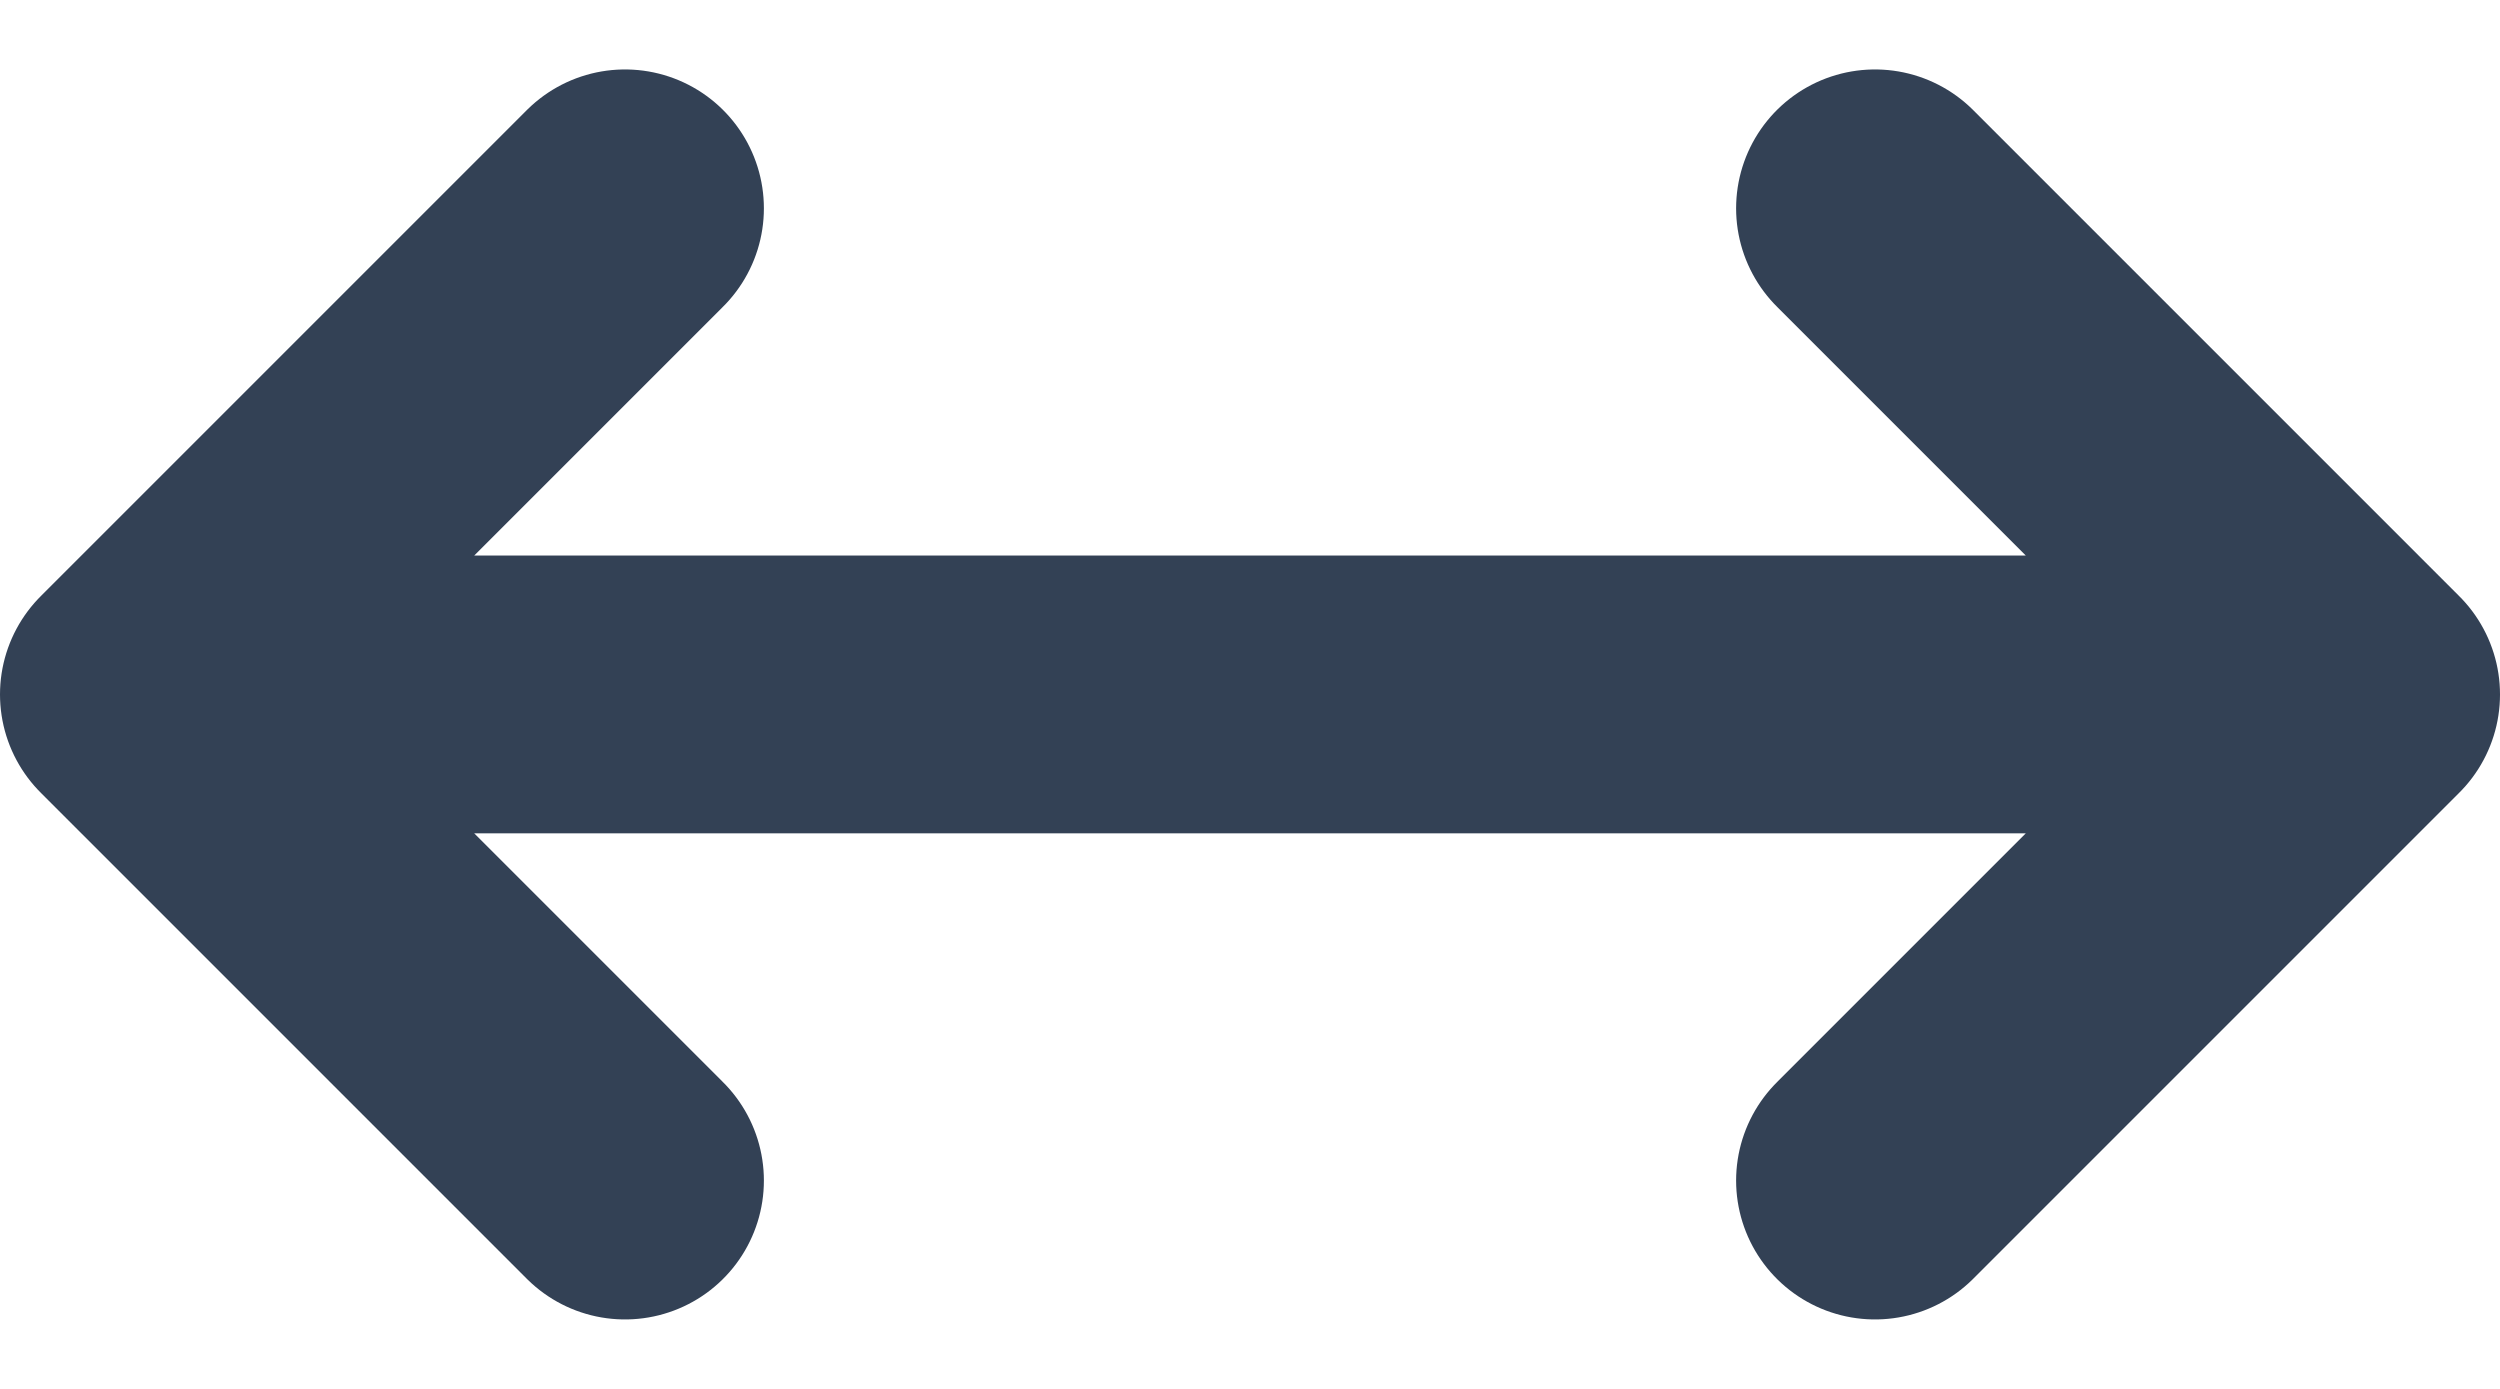 <svg width="18" height="10" viewBox="0 0 18 10" fill="none" xmlns="http://www.w3.org/2000/svg">
<path d="M17 5L1 5M17 5L13.5 8.5M17 5L13.5 1.5M1 5L4.5 1.5M1 5L4.5 8.5" stroke="#334155" stroke-width="2" stroke-linecap="round" stroke-linejoin="round"/>
</svg>
